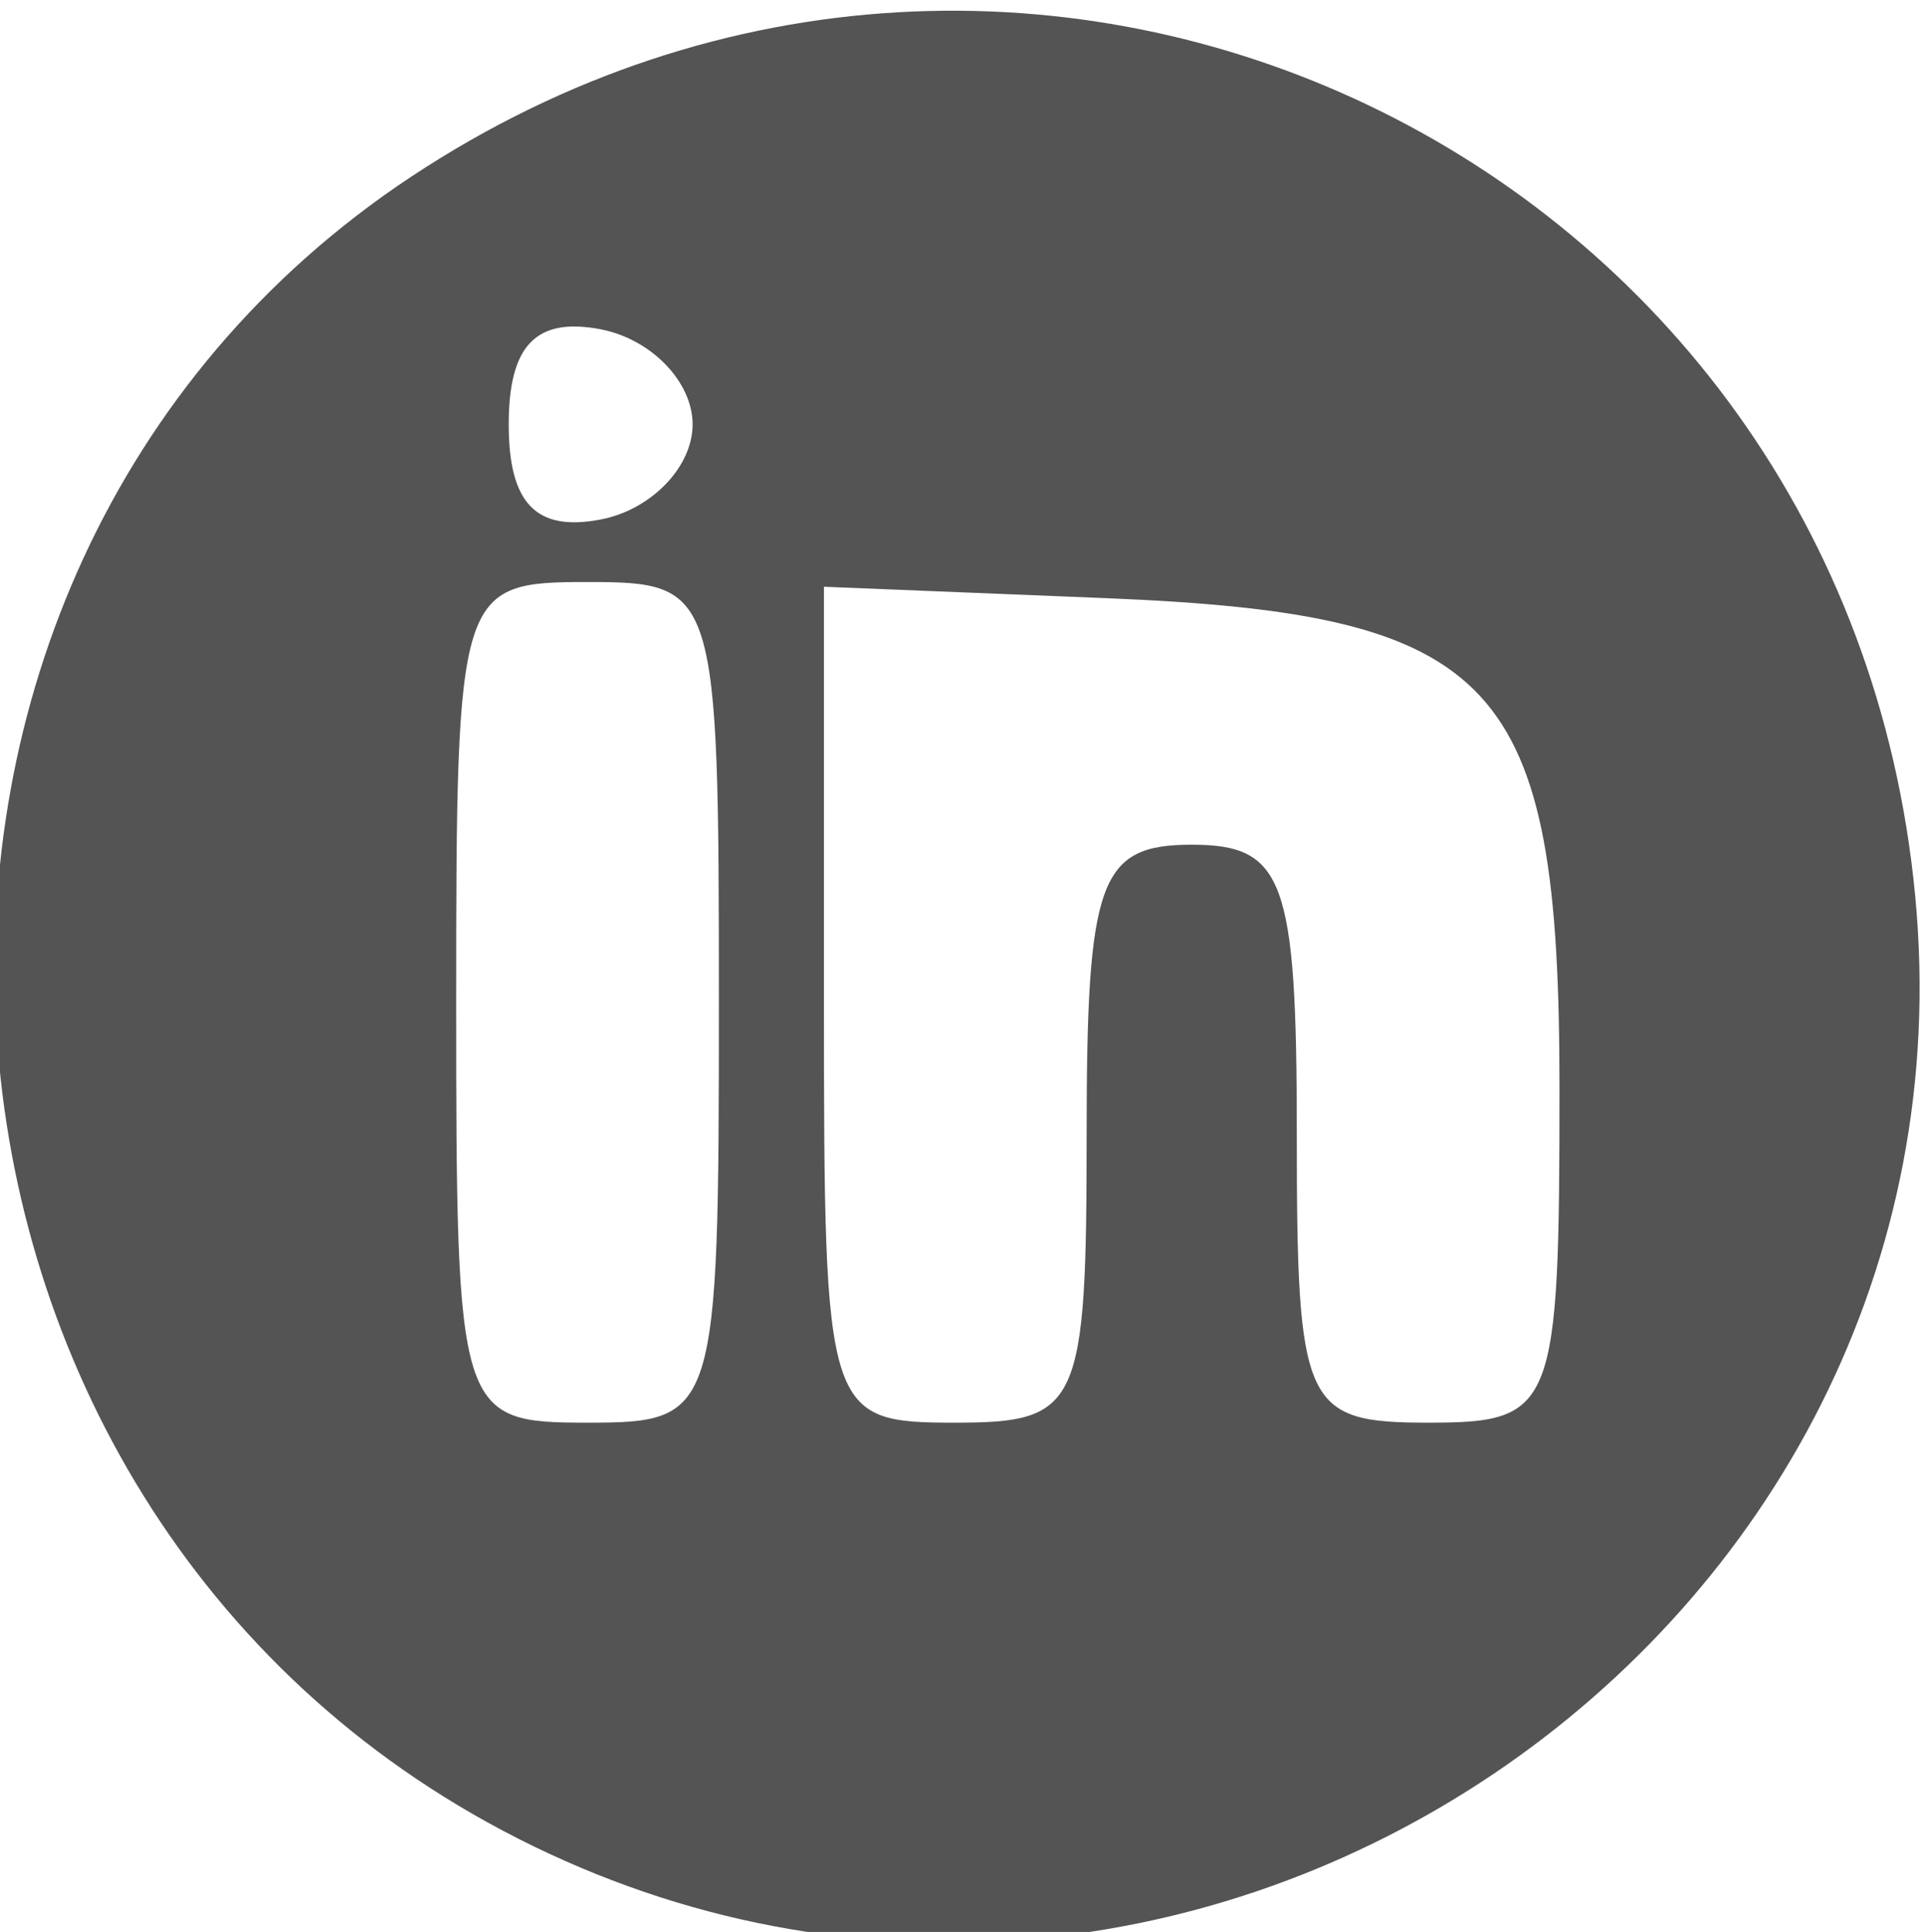 <?xml version="1.0" encoding="UTF-8" standalone="no"?>
<svg
   xmlns:dc="http://purl.org/dc/elements/1.1/"
   xmlns:cc="http://creativecommons.org/ns#"
   xmlns:rdf="http://www.w3.org/1999/02/22-rdf-syntax-ns#"
   xmlns:svg="http://www.w3.org/2000/svg"
   xmlns="http://www.w3.org/2000/svg"
   version="1.1"
   id="svg2"
   viewBox="0 0 36.64 36.77"
   height="10.377mm"
   width="10.34mm">
  <defs
     id="defs4" />
  <g
     transform="translate(-263.76,-560.152)"
     id="layer1">
    <path
       id="path4160"
       d="m 273.611,595.14 c -12.311,-6.256 -13.45,-24.064 -2.023,-31.626 11.774,-7.792 27.273,-0.388 28.624,13.674 1.361,14.163 -13.853,24.43 -26.602,17.952 z m 3.832,-15.911 c 0,-7.867 -0.042,-8 -2.5,-8 -2.458,0 -2.5,0.133 -2.5,8 0,7.867 0.042,8 2.5,8 2.458,0 2.5,-0.133 2.5,-8 z m 7,2.5 c 0,-4.833 0.242,-5.5 2,-5.5 1.758,0 2,0.667 2,5.5 0,5.2 0.136,5.5 2.5,5.5 2.405,0 2.5,-0.241 2.5,-6.378 0,-7.763 -1.159,-9.012 -8.639,-9.315 l -5.361,-0.217 0,7.955 c 0,7.818 0.043,7.955 2.5,7.955 2.364,0 2.5,-0.3 2.5,-5.5 z m -7.5,-13.5 c 0,-0.81 -0.787,-1.624 -1.75,-1.81 -1.228,-0.236 -1.75,0.303 -1.75,1.81 0,1.506 0.522,2.046 1.75,1.81 0.963,-0.185 1.75,-1 1.75,-1.81 z"
       style="fill:#545454" />
  </g>
</svg>

